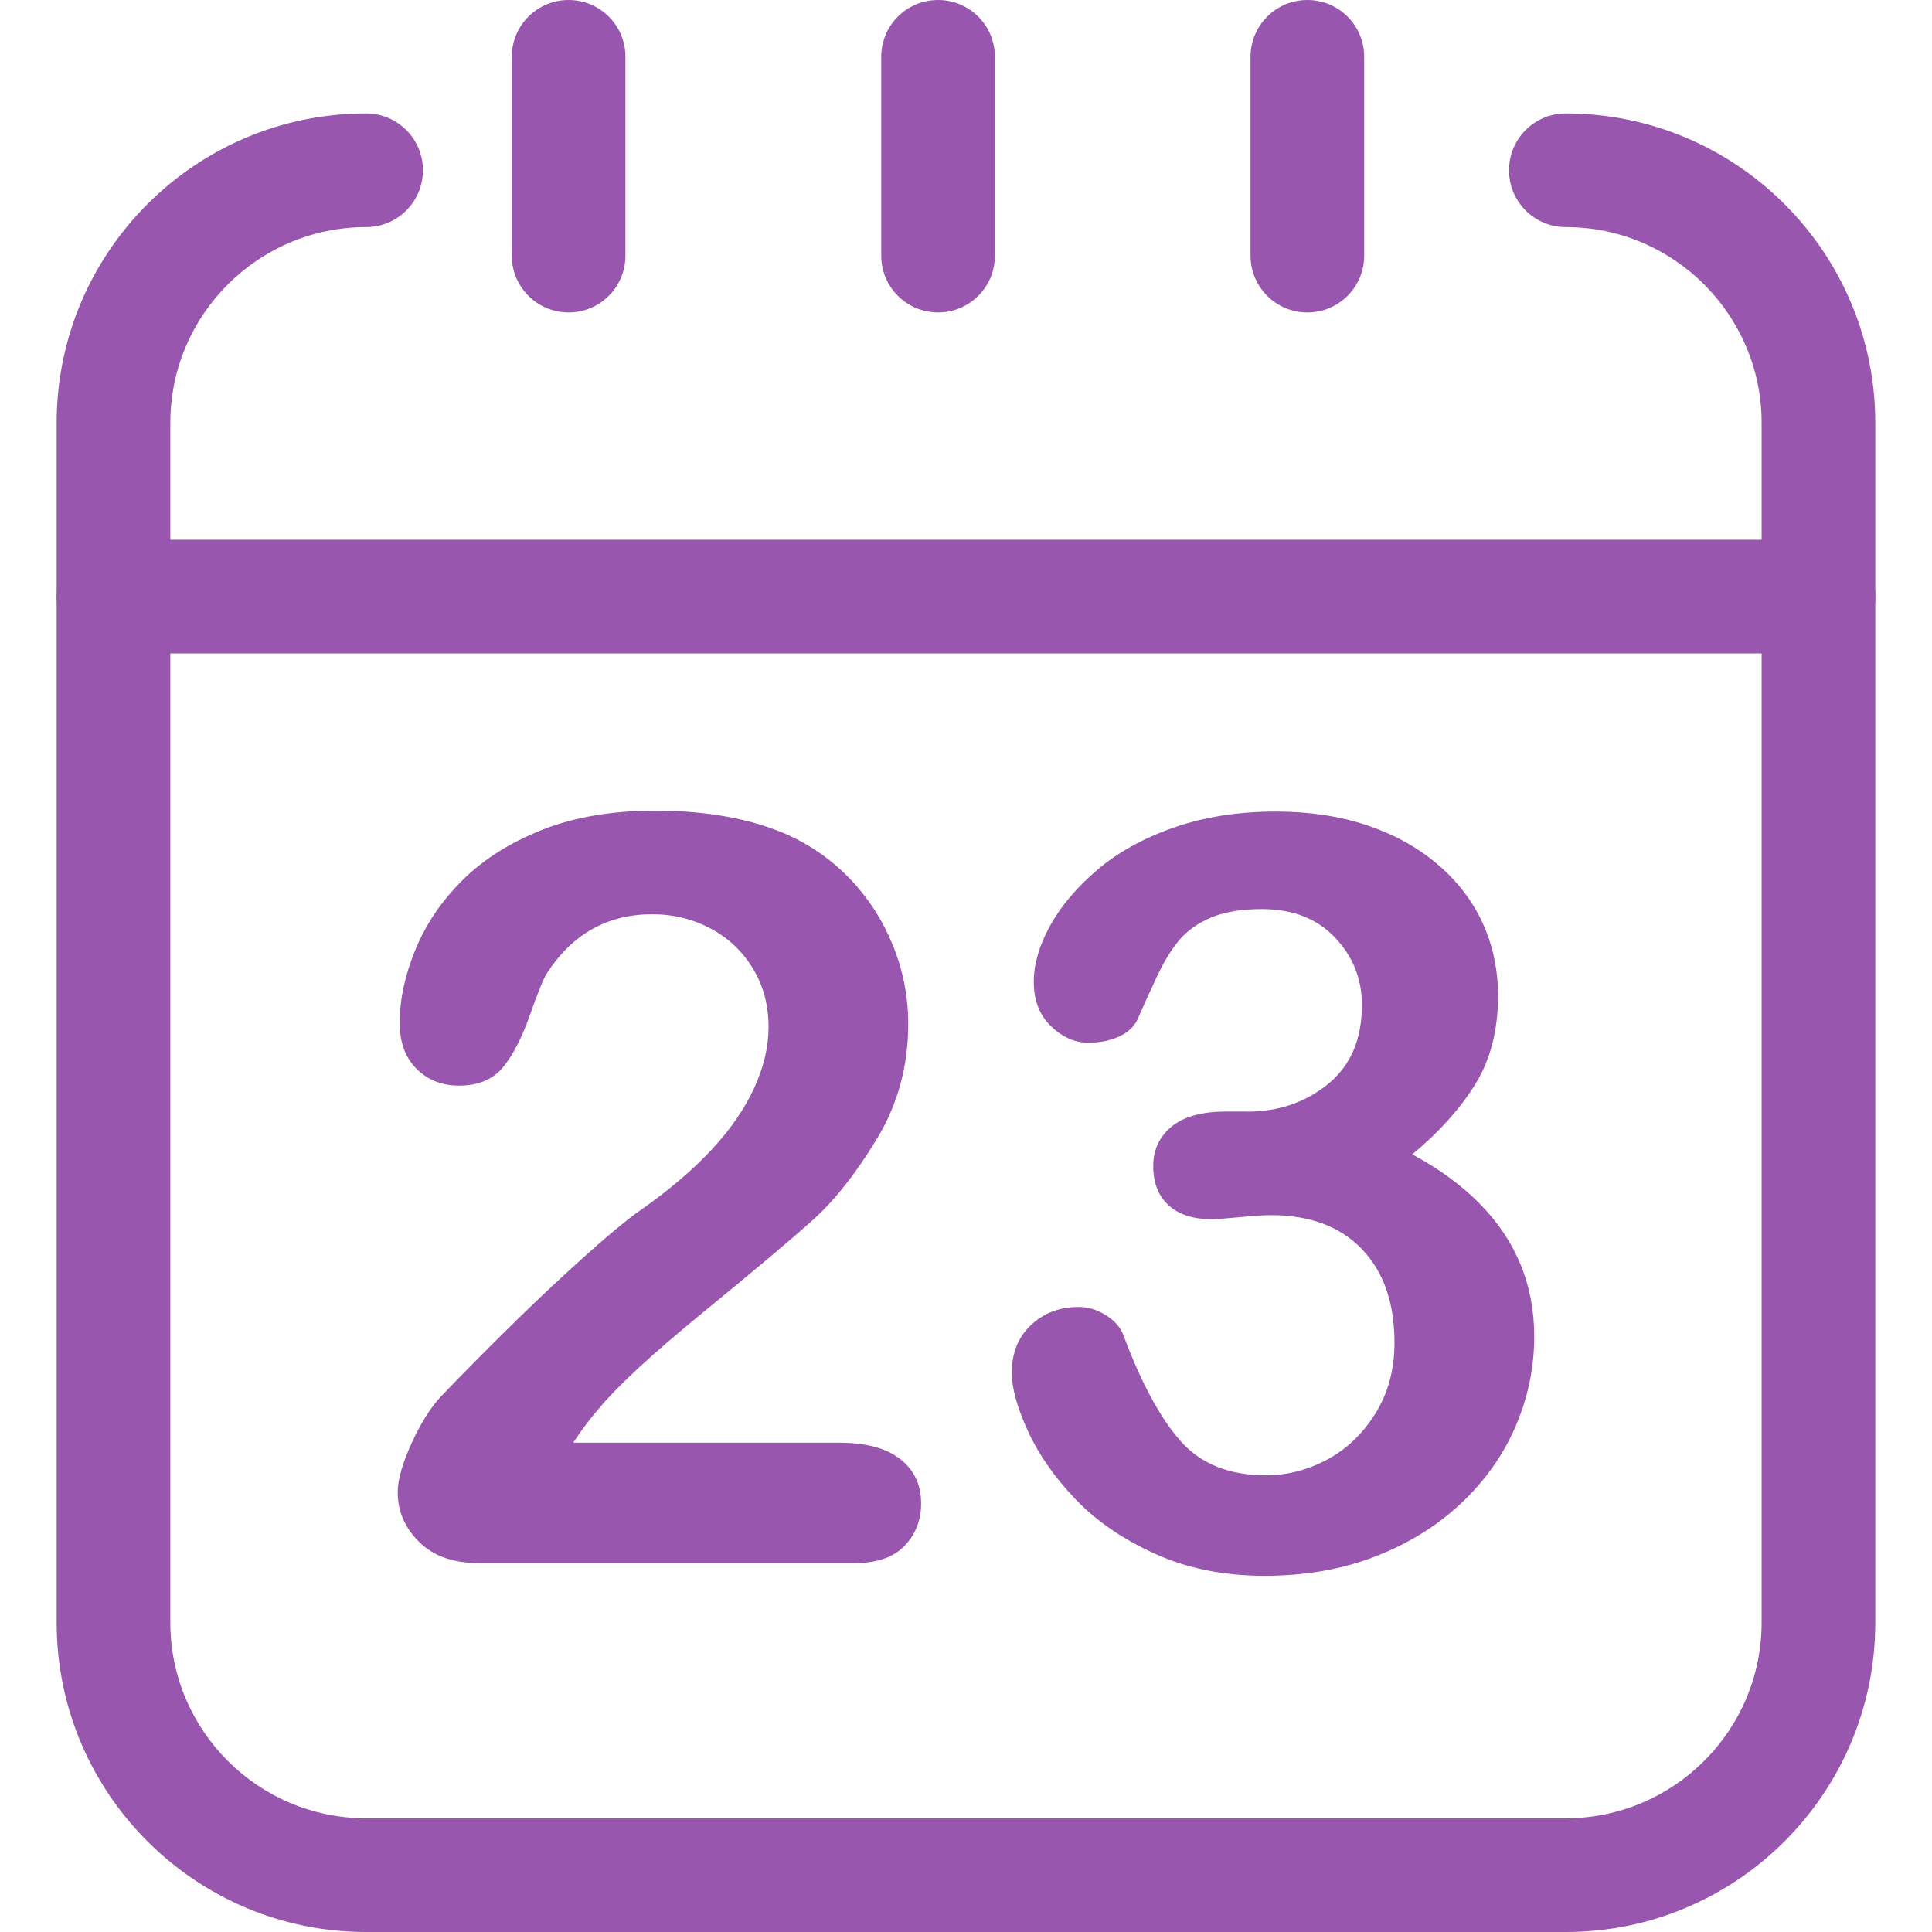 <?xml version="1.0"?>
<svg xmlns="http://www.w3.org/2000/svg" xmlns:xlink="http://www.w3.org/1999/xlink" version="1.1" id="Capa_1" x="0px" y="0px" viewBox="0 0 33.995 33.995" style="enable-background:new 0 0 33.995 33.995;" xml:space="preserve" width="512px" height="512px"><g><g id="calendar">
	<path d="M27.553,33.995H6.442c-3.003,0-5.445-2.442-5.445-5.444V7.441c0-3.003,2.442-5.445,5.445-5.445c0.553,0,1,0.447,1,1   s-0.447,1-1,1c-1.899,0-3.445,1.546-3.445,3.445v21.109c0,1.899,1.546,3.444,3.445,3.444h21.11c1.899,0,3.445-1.545,3.445-3.444   V7.441c0-1.899-1.546-3.445-3.445-3.445c-0.553,0-1-0.447-1-1s0.447-1,1-1c3.003,0,5.445,2.442,5.445,5.445v21.109   C32.998,31.553,30.556,33.995,27.553,33.995z" data-original="#000000" class="active-path" data-old_color="#9856af" fill="#9856af"/>
	<path d="M31.998,11.498H1.997c-0.553,0-1-0.447-1-1s0.447-1,1-1h30.001c0.553,0,1,0.447,1,1S32.551,11.498,31.998,11.498z" data-original="#000000" class="active-path" data-old_color="#9856af" fill="#9856af"/>
	<path d="M10.005,5.498c-0.553,0-1-0.447-1-1V1c0-0.553,0.447-1,1-1s1,0.447,1,1v3.498C11.005,5.051,10.558,5.498,10.005,5.498z" data-original="#000000" class="active-path" data-old_color="#9856af" fill="#9856af"/>
	<path d="M16.506,5.498c-0.553,0-1-0.447-1-1V1c0-0.553,0.447-1,1-1s1,0.447,1,1v3.498C17.506,5.051,17.059,5.498,16.506,5.498z" data-original="#000000" class="active-path" data-old_color="#9856af" fill="#9856af"/>
	<path d="M23.004,5.498c-0.553,0-1-0.447-1-1V1c0-0.553,0.447-1,1-1s1,0.447,1,1v3.498C24.004,5.051,23.557,5.498,23.004,5.498z" data-original="#000000" class="active-path" data-old_color="#9856af" fill="#9856af"/>
	<g>
		<path d="M10.086,25.386h4.686c0.467,0,0.823,0.096,1.068,0.287c0.245,0.192,0.368,0.452,0.368,0.781    c0,0.294-0.097,0.542-0.291,0.745c-0.195,0.204-0.489,0.305-0.884,0.305H8.425c-0.449,0-0.799-0.124-1.05-0.373    c-0.251-0.248-0.377-0.54-0.377-0.875c0-0.216,0.081-0.501,0.242-0.857c0.162-0.356,0.338-0.636,0.53-0.839    c0.796-0.826,1.514-1.533,2.154-2.123c0.64-0.589,1.098-0.977,1.373-1.162c0.491-0.347,0.899-0.696,1.225-1.046    c0.326-0.35,0.574-0.709,0.745-1.077c0.17-0.368,0.256-0.728,0.256-1.081c0-0.383-0.091-0.726-0.274-1.028    s-0.431-0.537-0.745-0.705c-0.314-0.167-0.657-0.251-1.028-0.251c-0.784,0-1.4,0.344-1.849,1.032    c-0.06,0.09-0.16,0.335-0.301,0.736c-0.141,0.401-0.299,0.709-0.476,0.924c-0.177,0.216-0.435,0.323-0.776,0.323    c-0.299,0-0.548-0.099-0.745-0.296c-0.198-0.197-0.296-0.466-0.296-0.808c0-0.413,0.093-0.844,0.278-1.292    c0.185-0.449,0.462-0.856,0.83-1.221c0.368-0.365,0.835-0.66,1.4-0.884c0.566-0.224,1.228-0.337,1.988-0.337    c0.916,0,1.697,0.144,2.343,0.431c0.419,0.192,0.787,0.455,1.104,0.79c0.317,0.335,0.564,0.723,0.74,1.162    c0.177,0.44,0.265,0.896,0.265,1.369c0,0.742-0.184,1.417-0.552,2.024c-0.368,0.607-0.744,1.083-1.127,1.427    c-0.383,0.344-1.025,0.884-1.925,1.62c-0.901,0.736-1.519,1.308-1.854,1.715C10.382,24.964,10.235,25.159,10.086,25.386z" data-original="#000000" class="active-path" data-old_color="#9856af" fill="#9856af"/>
		<path d="M21.944,19.56c0.551,0,1.025-0.161,1.423-0.485c0.398-0.323,0.597-0.787,0.597-1.391c0-0.461-0.159-0.857-0.476-1.19    c-0.317-0.332-0.745-0.498-1.284-0.498c-0.365,0-0.666,0.051-0.902,0.152c-0.236,0.102-0.423,0.237-0.561,0.404    c-0.138,0.167-0.268,0.383-0.391,0.646c-0.123,0.264-0.235,0.512-0.337,0.745c-0.06,0.126-0.168,0.225-0.323,0.296    c-0.156,0.072-0.335,0.108-0.539,0.108c-0.239,0-0.459-0.097-0.66-0.292c-0.2-0.194-0.301-0.453-0.301-0.776    c0-0.311,0.094-0.639,0.283-0.983c0.189-0.344,0.464-0.672,0.826-0.983c0.362-0.311,0.813-0.561,1.351-0.75    s1.14-0.283,1.804-0.283c0.58,0,1.11,0.079,1.589,0.238c0.479,0.159,0.895,0.387,1.248,0.687c0.353,0.299,0.619,0.646,0.799,1.041    c0.18,0.395,0.269,0.82,0.269,1.275c0,0.599-0.13,1.112-0.39,1.539c-0.26,0.428-0.633,0.846-1.118,1.252    c0.467,0.251,0.86,0.539,1.18,0.862c0.32,0.323,0.561,0.681,0.723,1.073c0.162,0.392,0.242,0.815,0.242,1.27    c0,0.544-0.109,1.071-0.328,1.58c-0.219,0.509-0.54,0.962-0.965,1.36c-0.425,0.398-0.929,0.709-1.513,0.933    c-0.583,0.225-1.228,0.337-1.934,0.337c-0.718,0-1.362-0.128-1.93-0.386c-0.569-0.257-1.037-0.579-1.405-0.965    c-0.368-0.386-0.646-0.785-0.835-1.198c-0.189-0.413-0.283-0.754-0.283-1.023c0-0.347,0.112-0.627,0.337-0.839    c0.225-0.212,0.504-0.319,0.84-0.319c0.167,0,0.329,0.049,0.484,0.148c0.156,0.099,0.257,0.217,0.305,0.354    c0.311,0.832,0.645,1.45,1.001,1.854c0.356,0.404,0.857,0.606,1.504,0.606c0.371,0,0.729-0.091,1.073-0.274    c0.344-0.182,0.628-0.453,0.853-0.812c0.225-0.359,0.337-0.775,0.337-1.248c0-0.7-0.191-1.249-0.574-1.647    c-0.383-0.398-0.916-0.597-1.598-0.597c-0.12,0-0.305,0.012-0.556,0.036c-0.251,0.024-0.413,0.036-0.485,0.036    c-0.329,0-0.583-0.082-0.763-0.247c-0.18-0.164-0.269-0.393-0.269-0.687c0-0.287,0.108-0.519,0.323-0.696s0.536-0.265,0.961-0.265    H21.944z" data-original="#000000" class="active-path" data-old_color="#9856af" fill="#9856af"/>
	</g>
</g></g> </svg>
